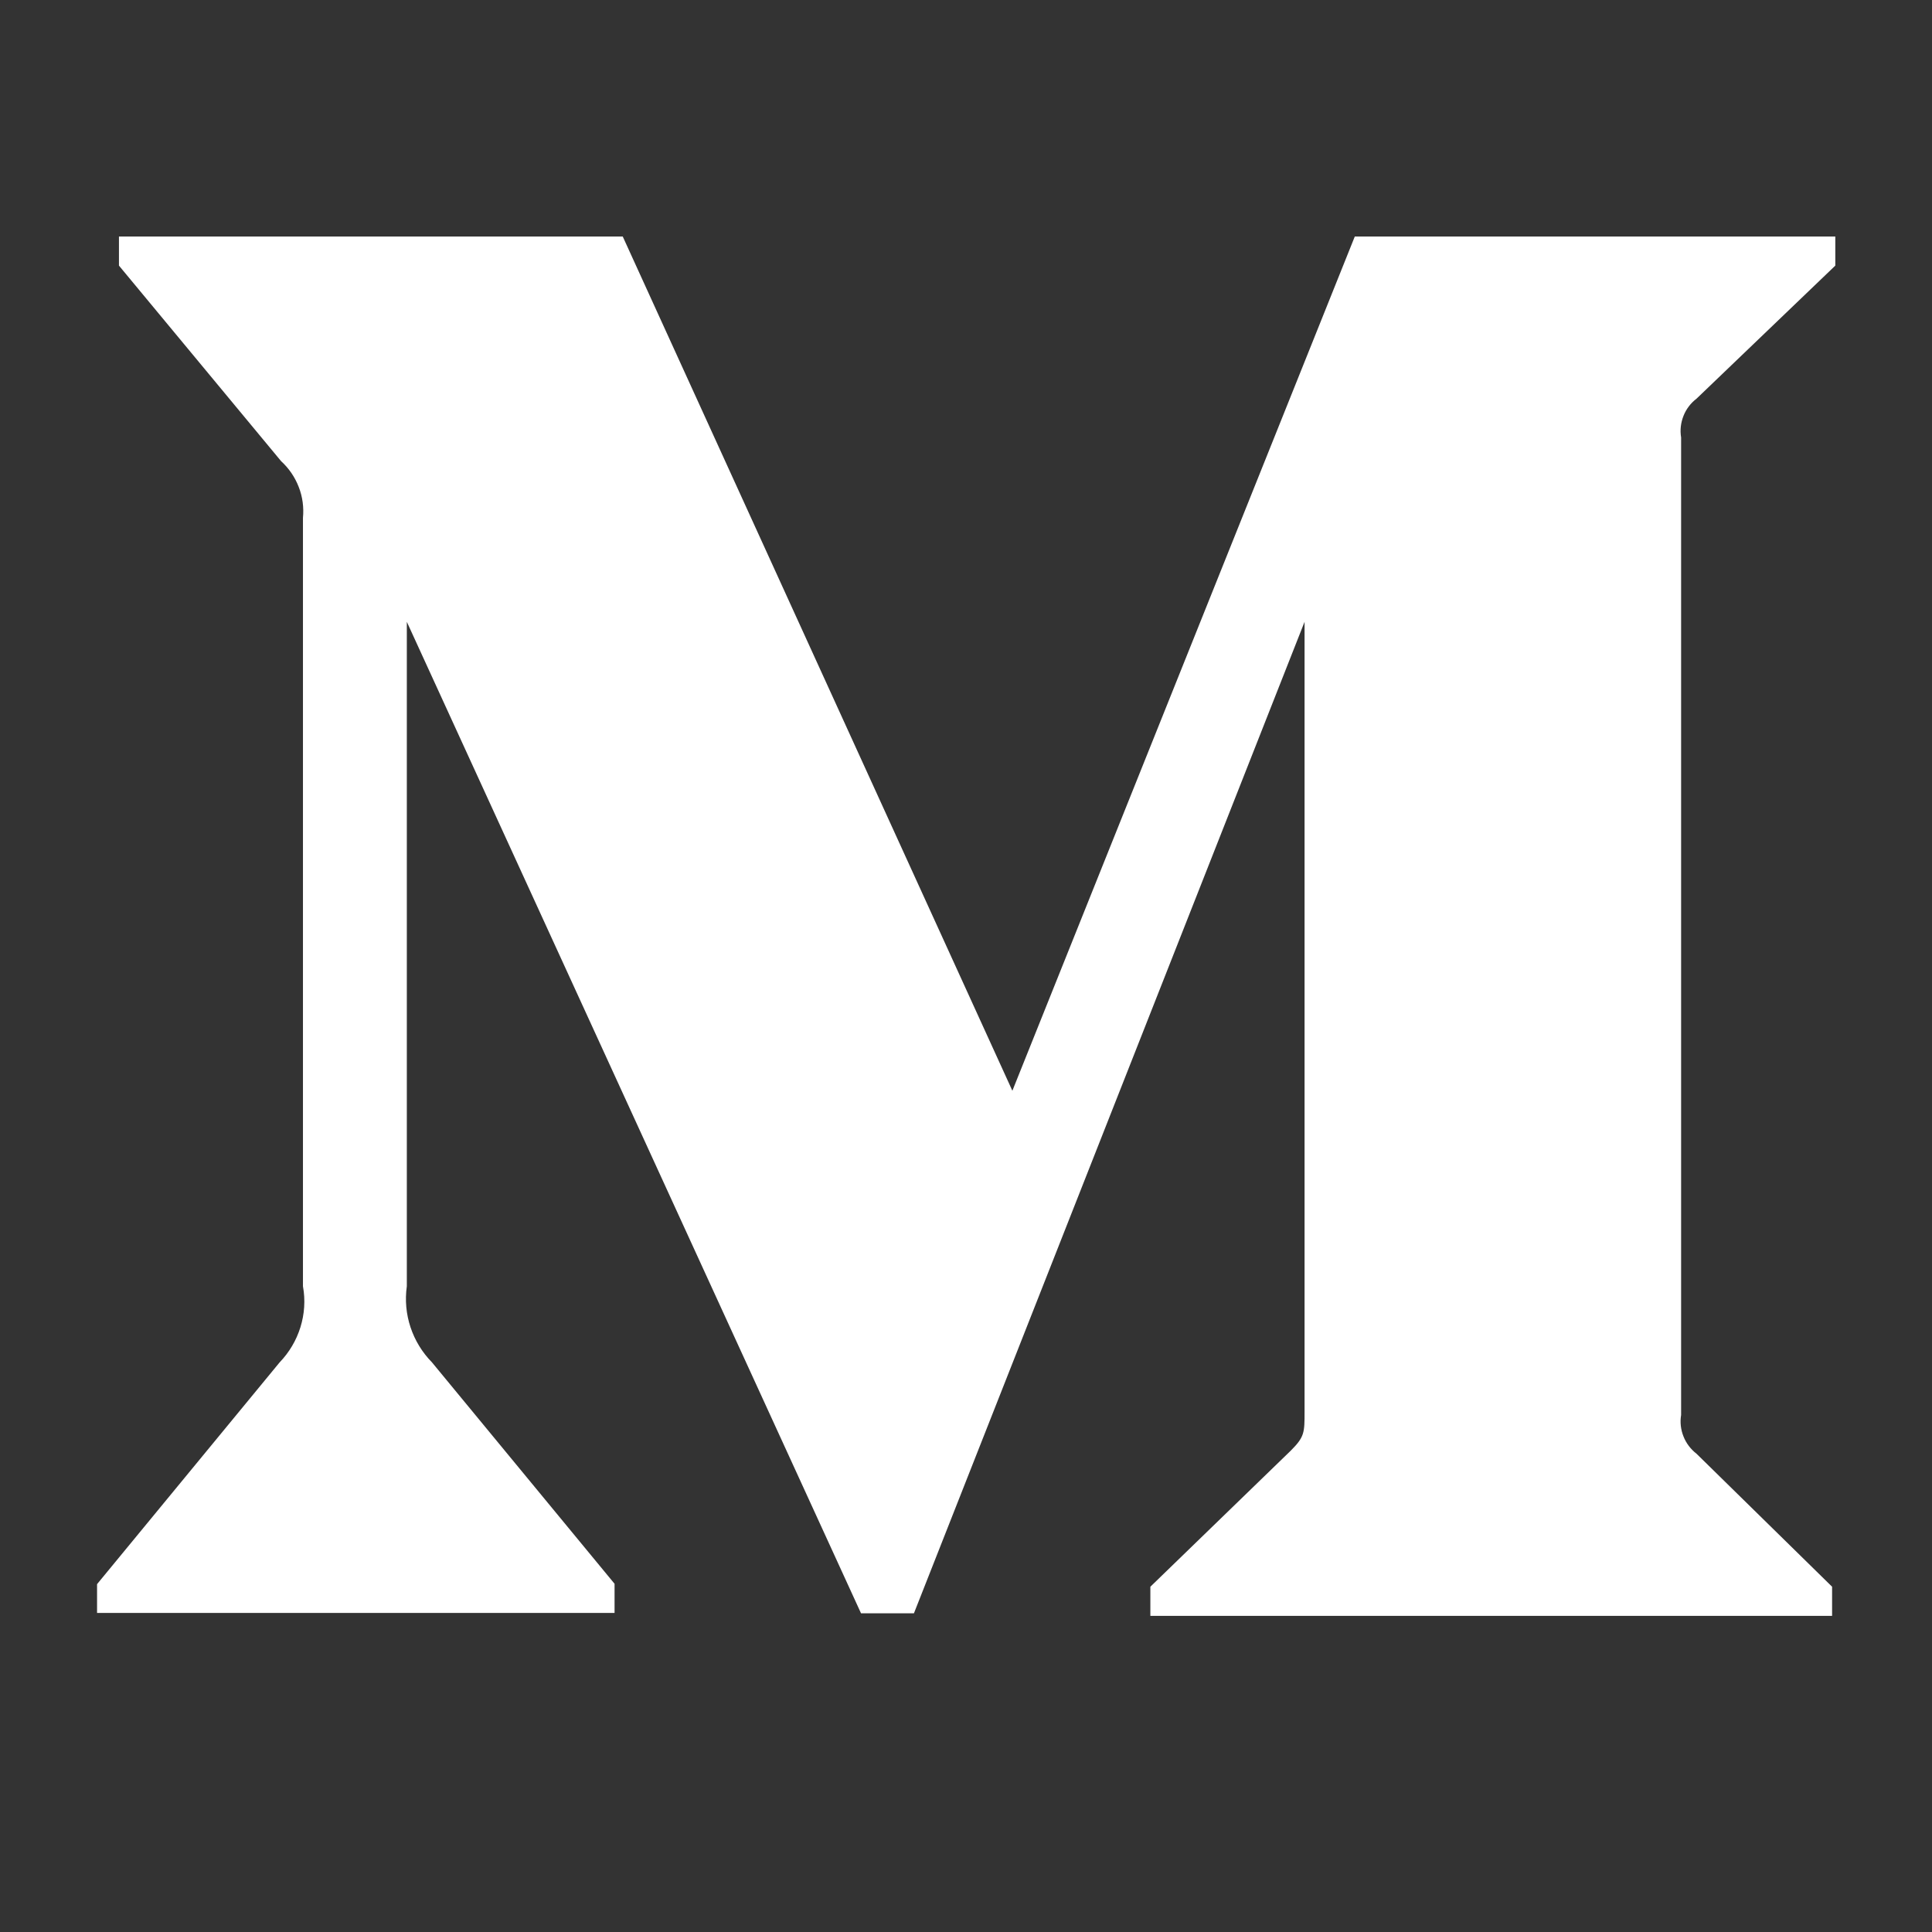 <svg width="21" height="21" viewBox="0 0 21 21" fill="none" xmlns="http://www.w3.org/2000/svg">
<rect x="0" y="0" width="21" height="21" fill="#333333" stroke="none"/>
<path d="M3.293 5.63C3.304 5.515 3.289 5.4 3.247 5.293C3.206 5.186 3.14 5.09 3.055 5.012L1.293 2.887V2.571H6.769L11.004 11.856L14.726 2.571H19.949V2.887L18.441 4.333C18.378 4.381 18.328 4.446 18.299 4.52C18.269 4.595 18.26 4.676 18.273 4.755V15.38C18.26 15.459 18.269 15.54 18.299 15.614C18.328 15.688 18.378 15.753 18.441 15.802L19.914 17.247V17.564H12.504V17.247L14.031 15.767C14.18 15.618 14.18 15.571 14.18 15.345V6.759L9.934 17.536H9.359L4.422 6.759V13.981C4.379 14.285 4.481 14.59 4.696 14.809L6.68 17.215V17.532H1.055V17.219L3.039 14.809C3.25 14.59 3.348 14.282 3.293 13.981V5.63Z" fill="white"/>
</svg>
